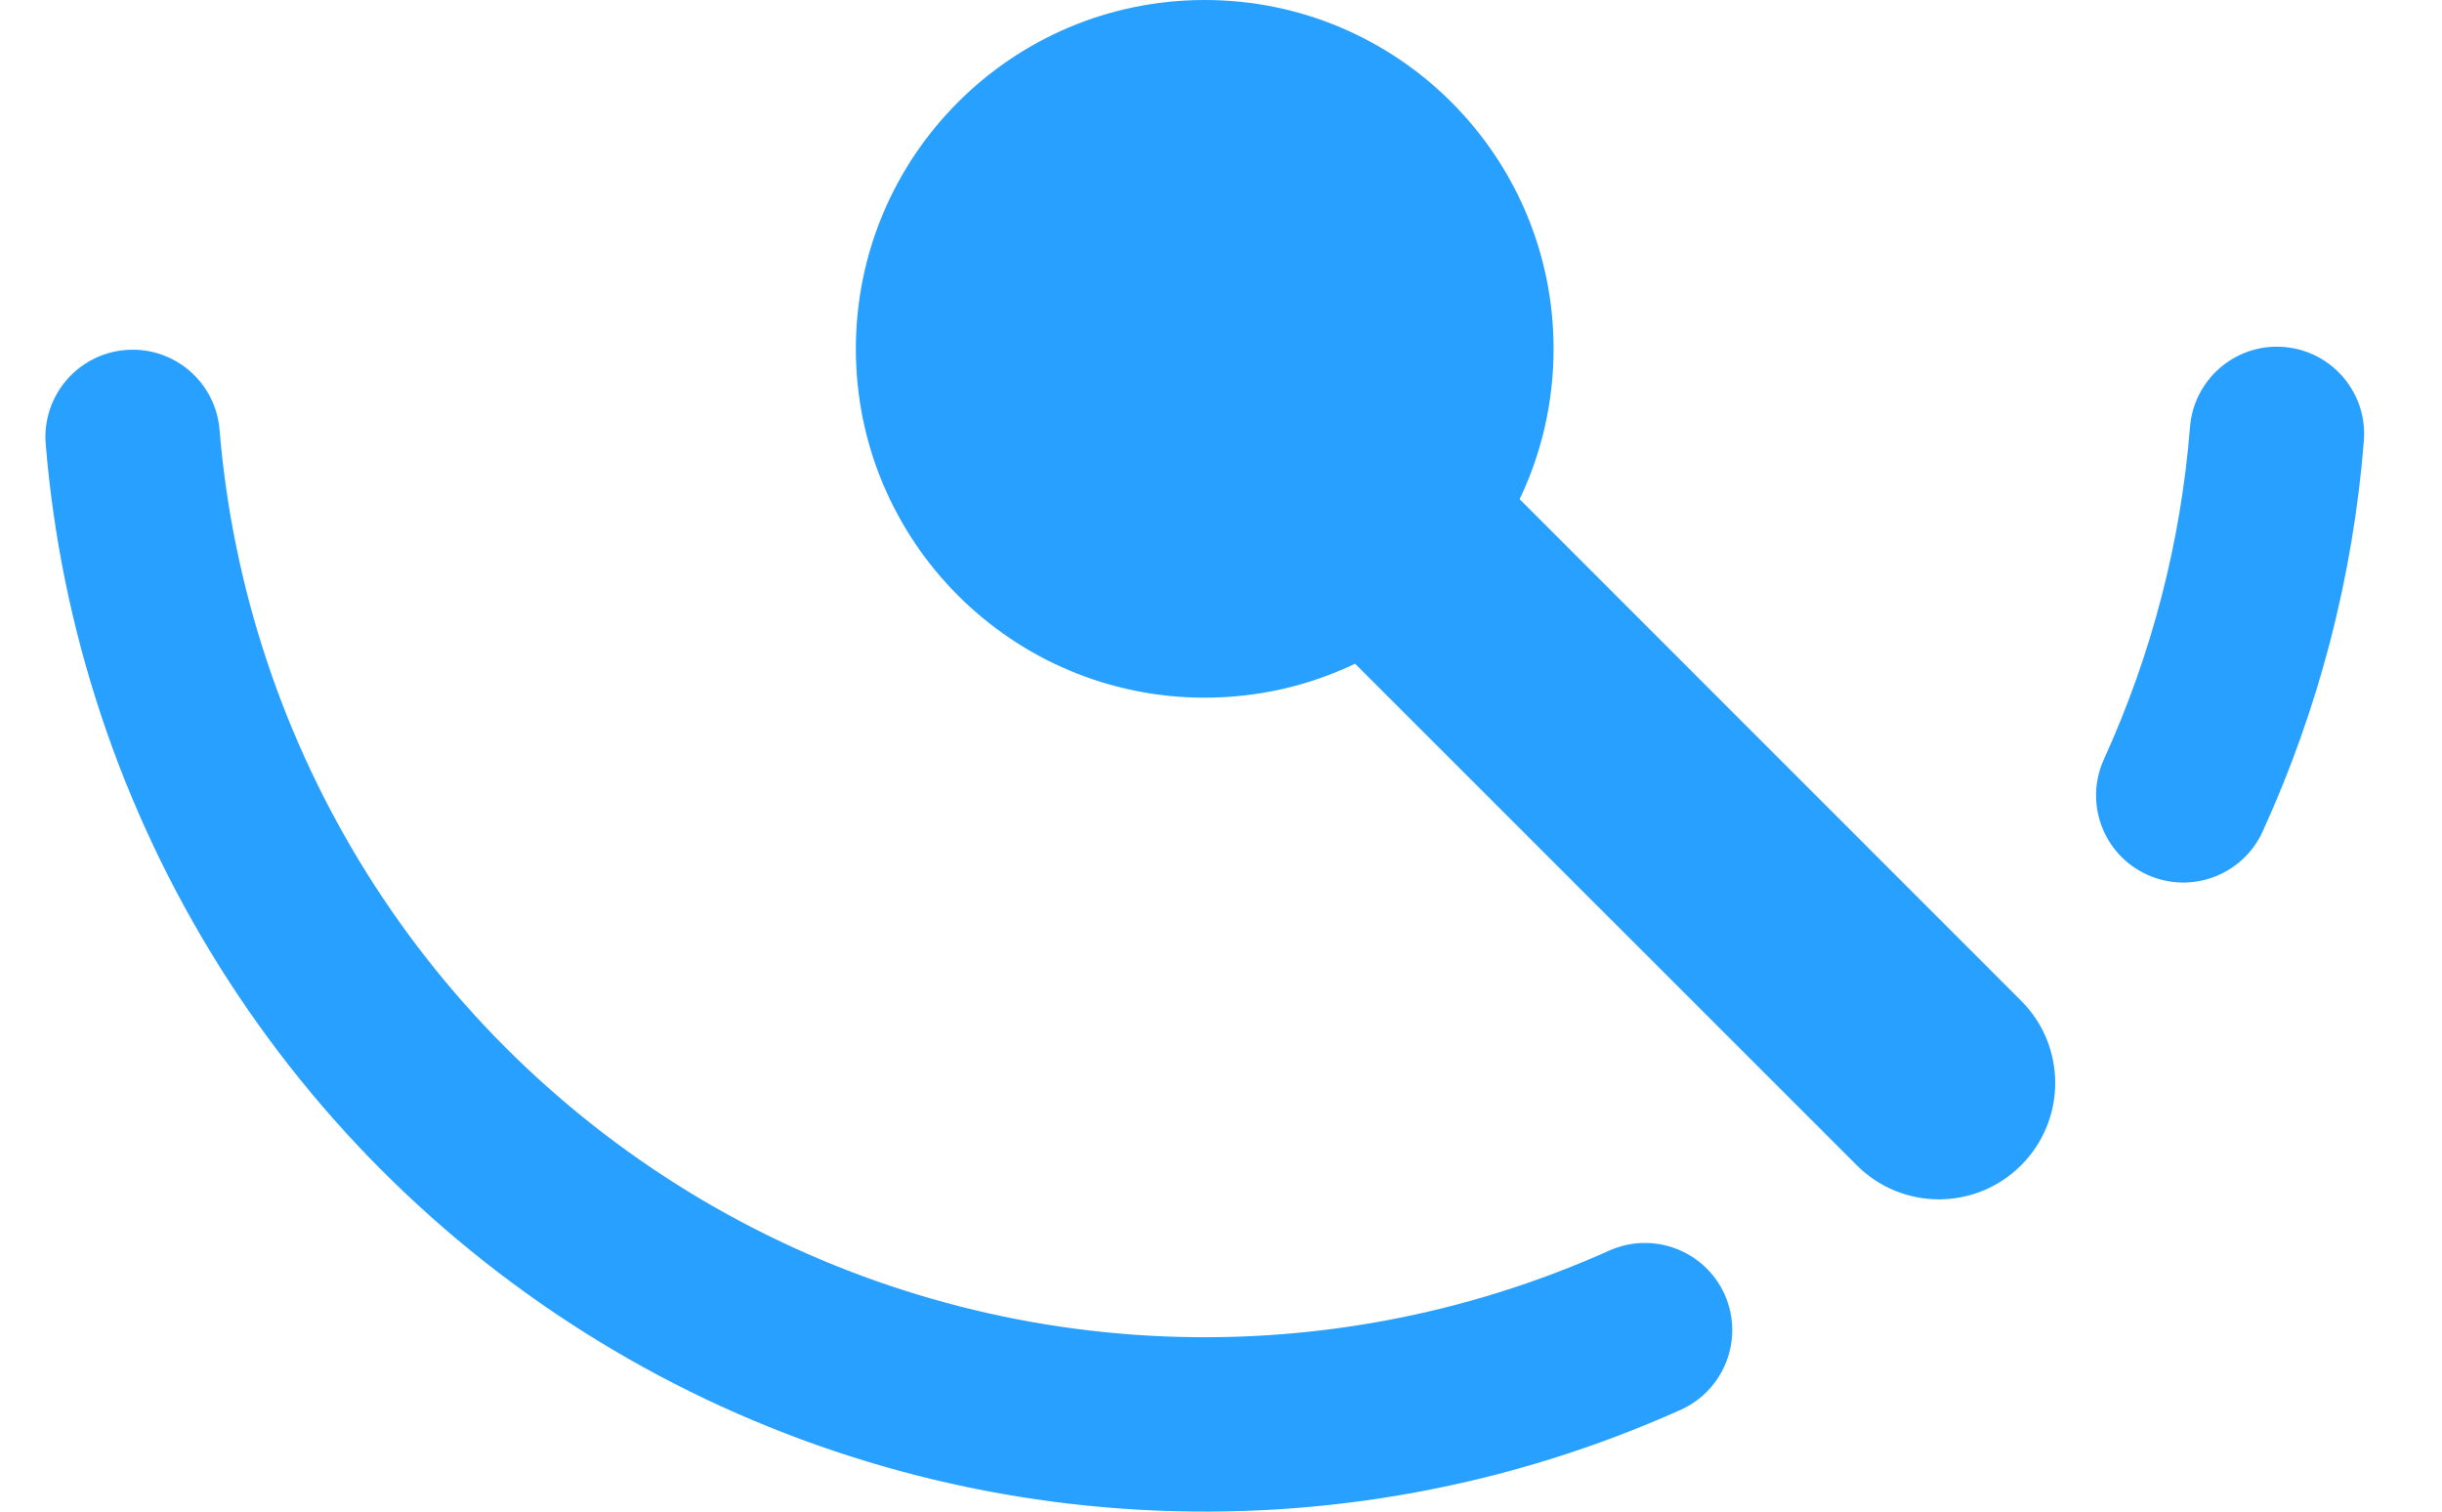 <svg width="21" height="13" viewBox="0 0 21 13" fill="none" xmlns="http://www.w3.org/2000/svg">
<path d="M13.36 3C13.36 3.463 13.255 3.902 13.068 4.293L17.381 8.607C17.772 8.997 17.771 9.63 17.381 10.021C16.99 10.412 16.357 10.412 15.967 10.021L11.653 5.708C11.262 5.895 10.823 6 10.36 6C8.703 6 7.36 4.657 7.36 3C7.36 1.343 8.703 0 10.36 0C12.017 0 13.36 1.343 13.36 3Z" fill="#28A0FF"/>
<path fill-rule="evenodd" clip-rule="evenodd" d="M1.08 3.01C1.492 2.976 1.854 3.283 1.888 3.696C2 5.051 2.435 6.36 3.156 7.512C3.878 8.665 4.866 9.627 6.037 10.319C7.208 11.01 8.527 11.411 9.885 11.487C11.243 11.563 12.599 11.312 13.839 10.755C14.217 10.586 14.661 10.755 14.831 11.132C15 11.51 14.831 11.954 14.454 12.124C12.994 12.779 11.399 13.074 9.801 12.984C8.204 12.895 6.651 12.424 5.274 11.61C3.897 10.796 2.734 9.664 1.885 8.308C1.036 6.953 0.524 5.413 0.393 3.818C0.36 3.406 0.667 3.044 1.08 3.01Z" fill="#28A0FF"/>
<path fill-rule="evenodd" clip-rule="evenodd" d="M19.64 2.984C20.053 3.017 20.361 3.378 20.328 3.791C20.236 4.953 19.942 6.091 19.457 7.152C19.285 7.528 18.84 7.694 18.464 7.522C18.087 7.351 17.921 6.906 18.093 6.529C18.504 5.627 18.755 4.66 18.833 3.672C18.866 3.26 19.227 2.951 19.64 2.984Z" fill="#28A0FF"/>
</svg>
